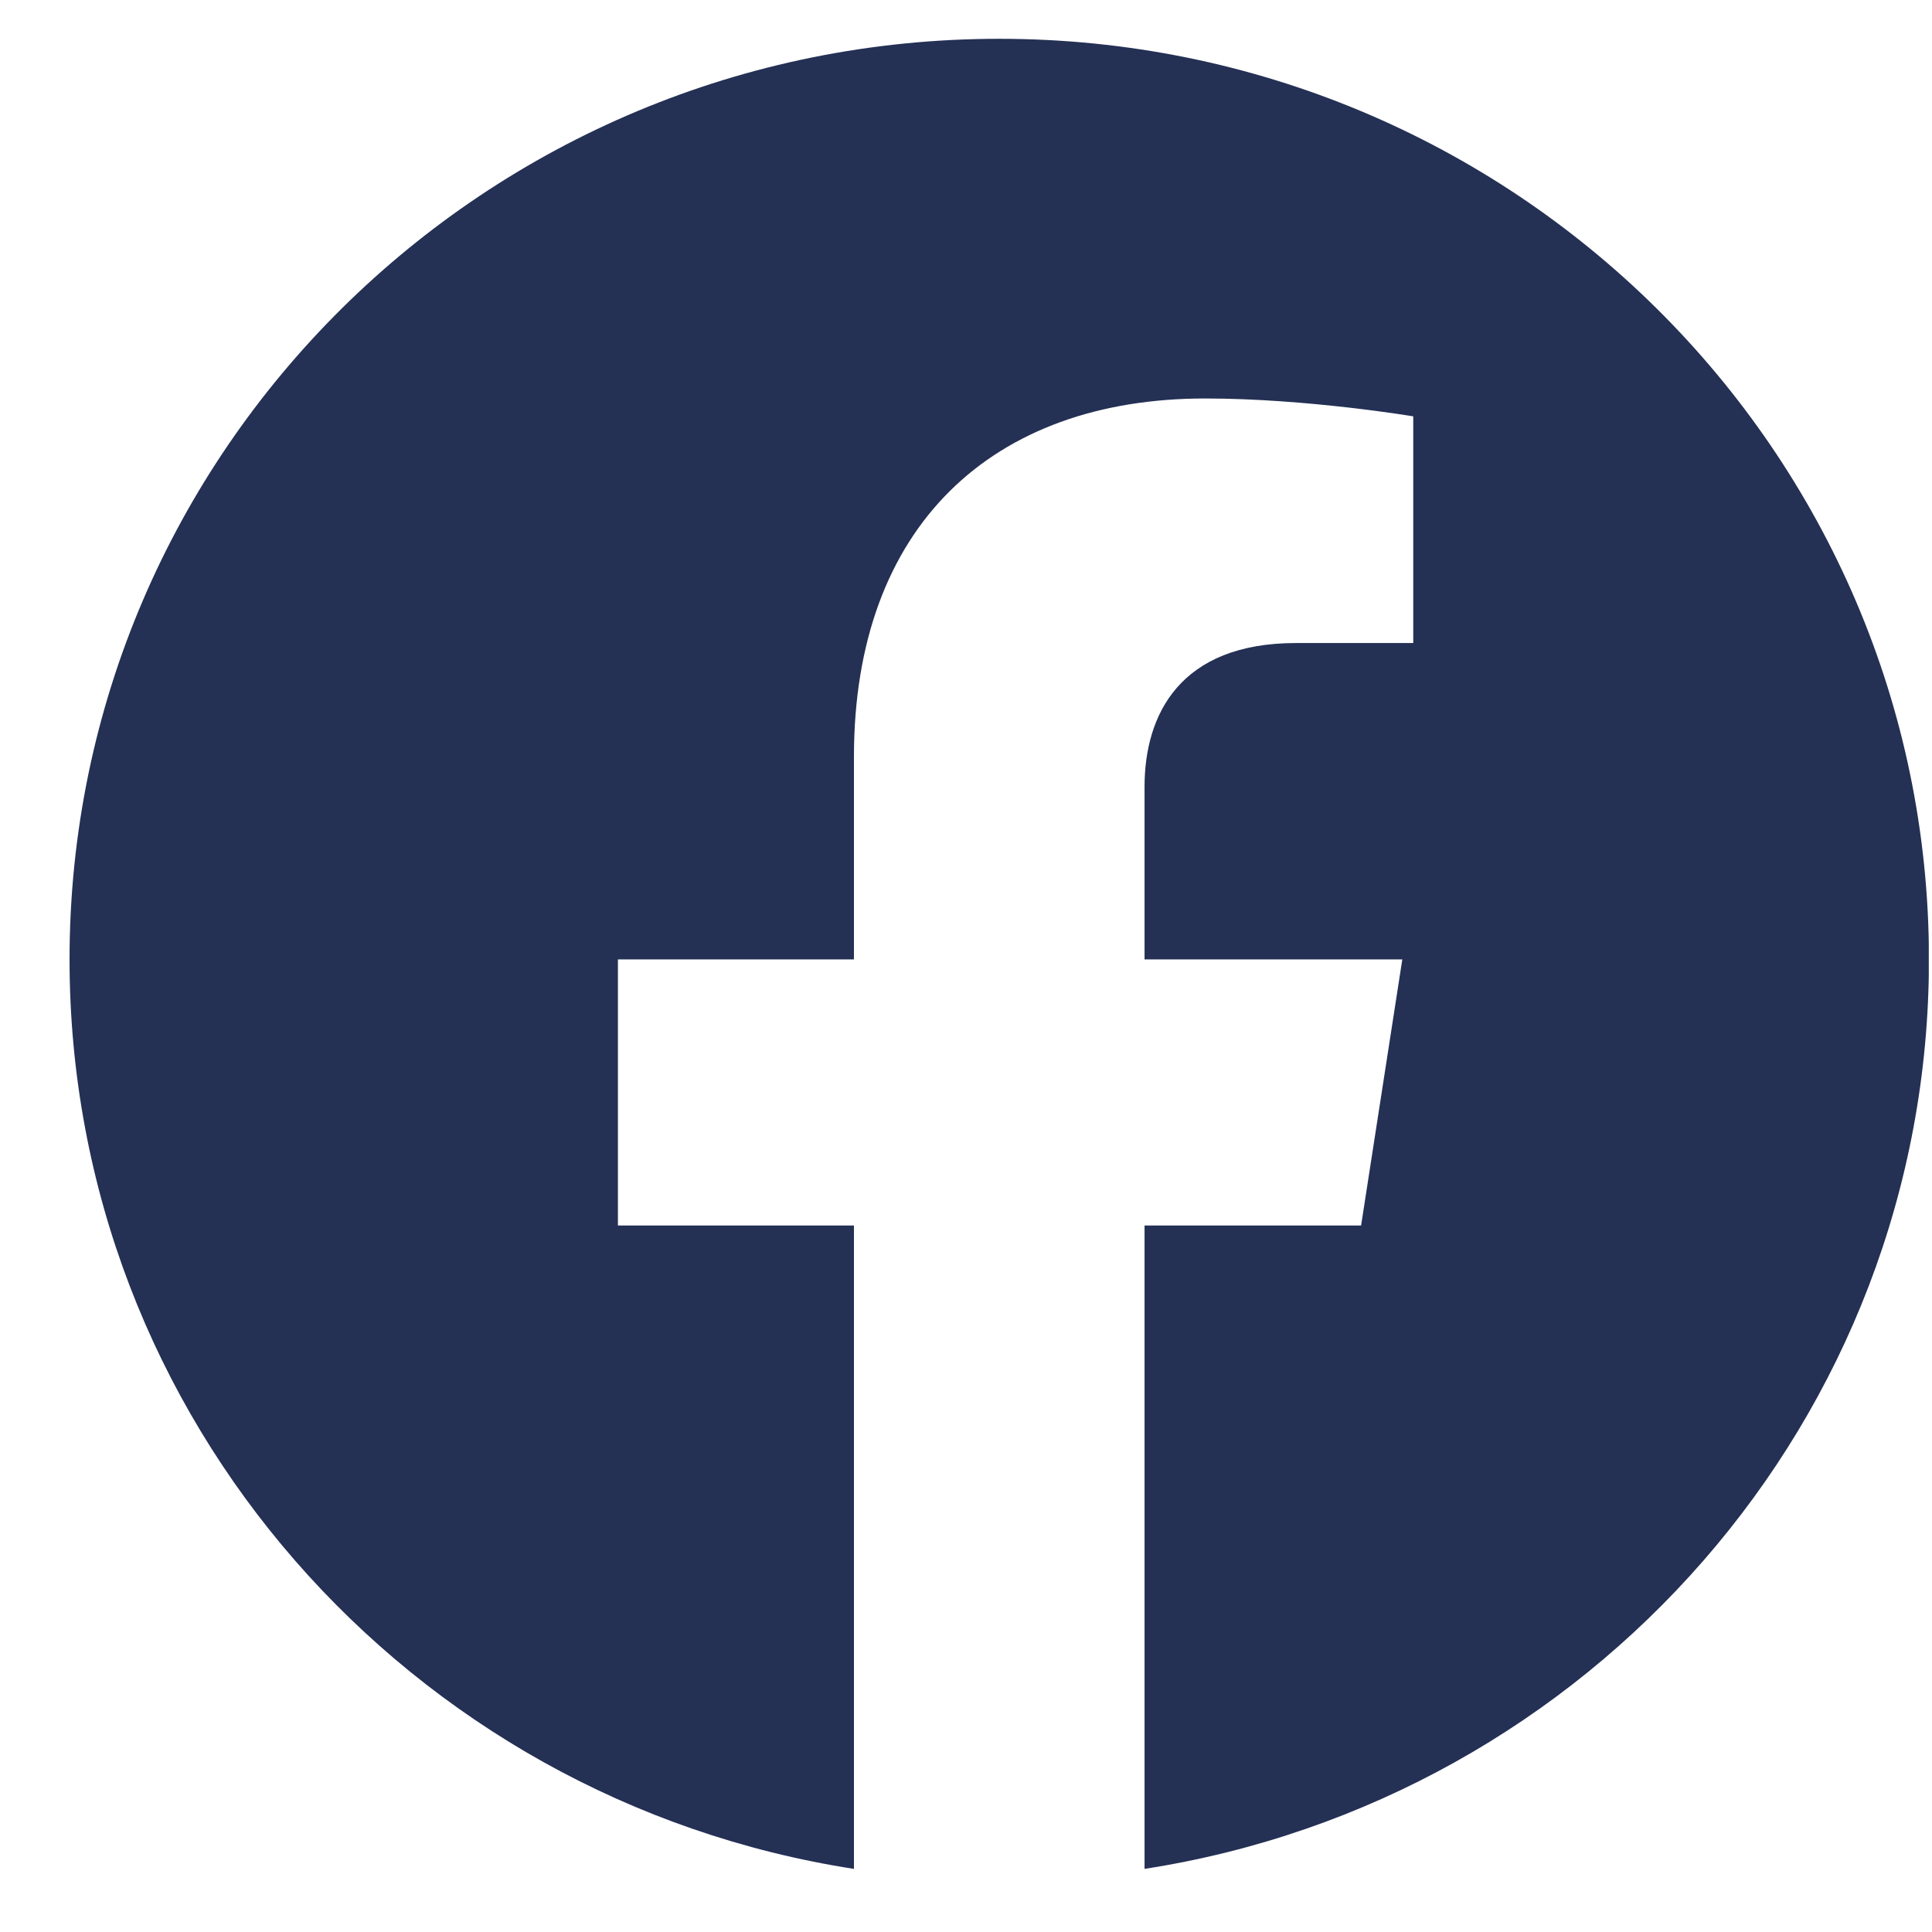 <?xml version="1.0" encoding="UTF-8" standalone="no"?><svg width='12' height='12' viewBox='0 0 12 12' fill='none' xmlns='http://www.w3.org/2000/svg'>
<g clip-path='url(#clip0_66_75)'>
<path d='M11.981 5.959C11.981 2.801 9.395 0.241 6.206 0.241C3.017 0.241 0.432 2.801 0.432 5.959C0.432 8.814 2.544 11.18 5.304 11.608V7.612H3.838V5.959H5.304V4.7C5.304 3.266 6.166 2.475 7.485 2.475C8.117 2.475 8.778 2.586 8.778 2.586V3.994H8.05C7.332 3.994 7.109 4.435 7.109 4.887V5.959H8.71L8.454 7.612H7.109V11.608C9.869 11.18 11.981 8.814 11.981 5.959Z' fill='#243054'/>
</g>
<defs>
<clipPath id='clip0_66_75'>
<rect width='11.548' height='11.437' fill='white' transform='translate(0.432 0.241)'/>
</clipPath>
</defs>
</svg>

